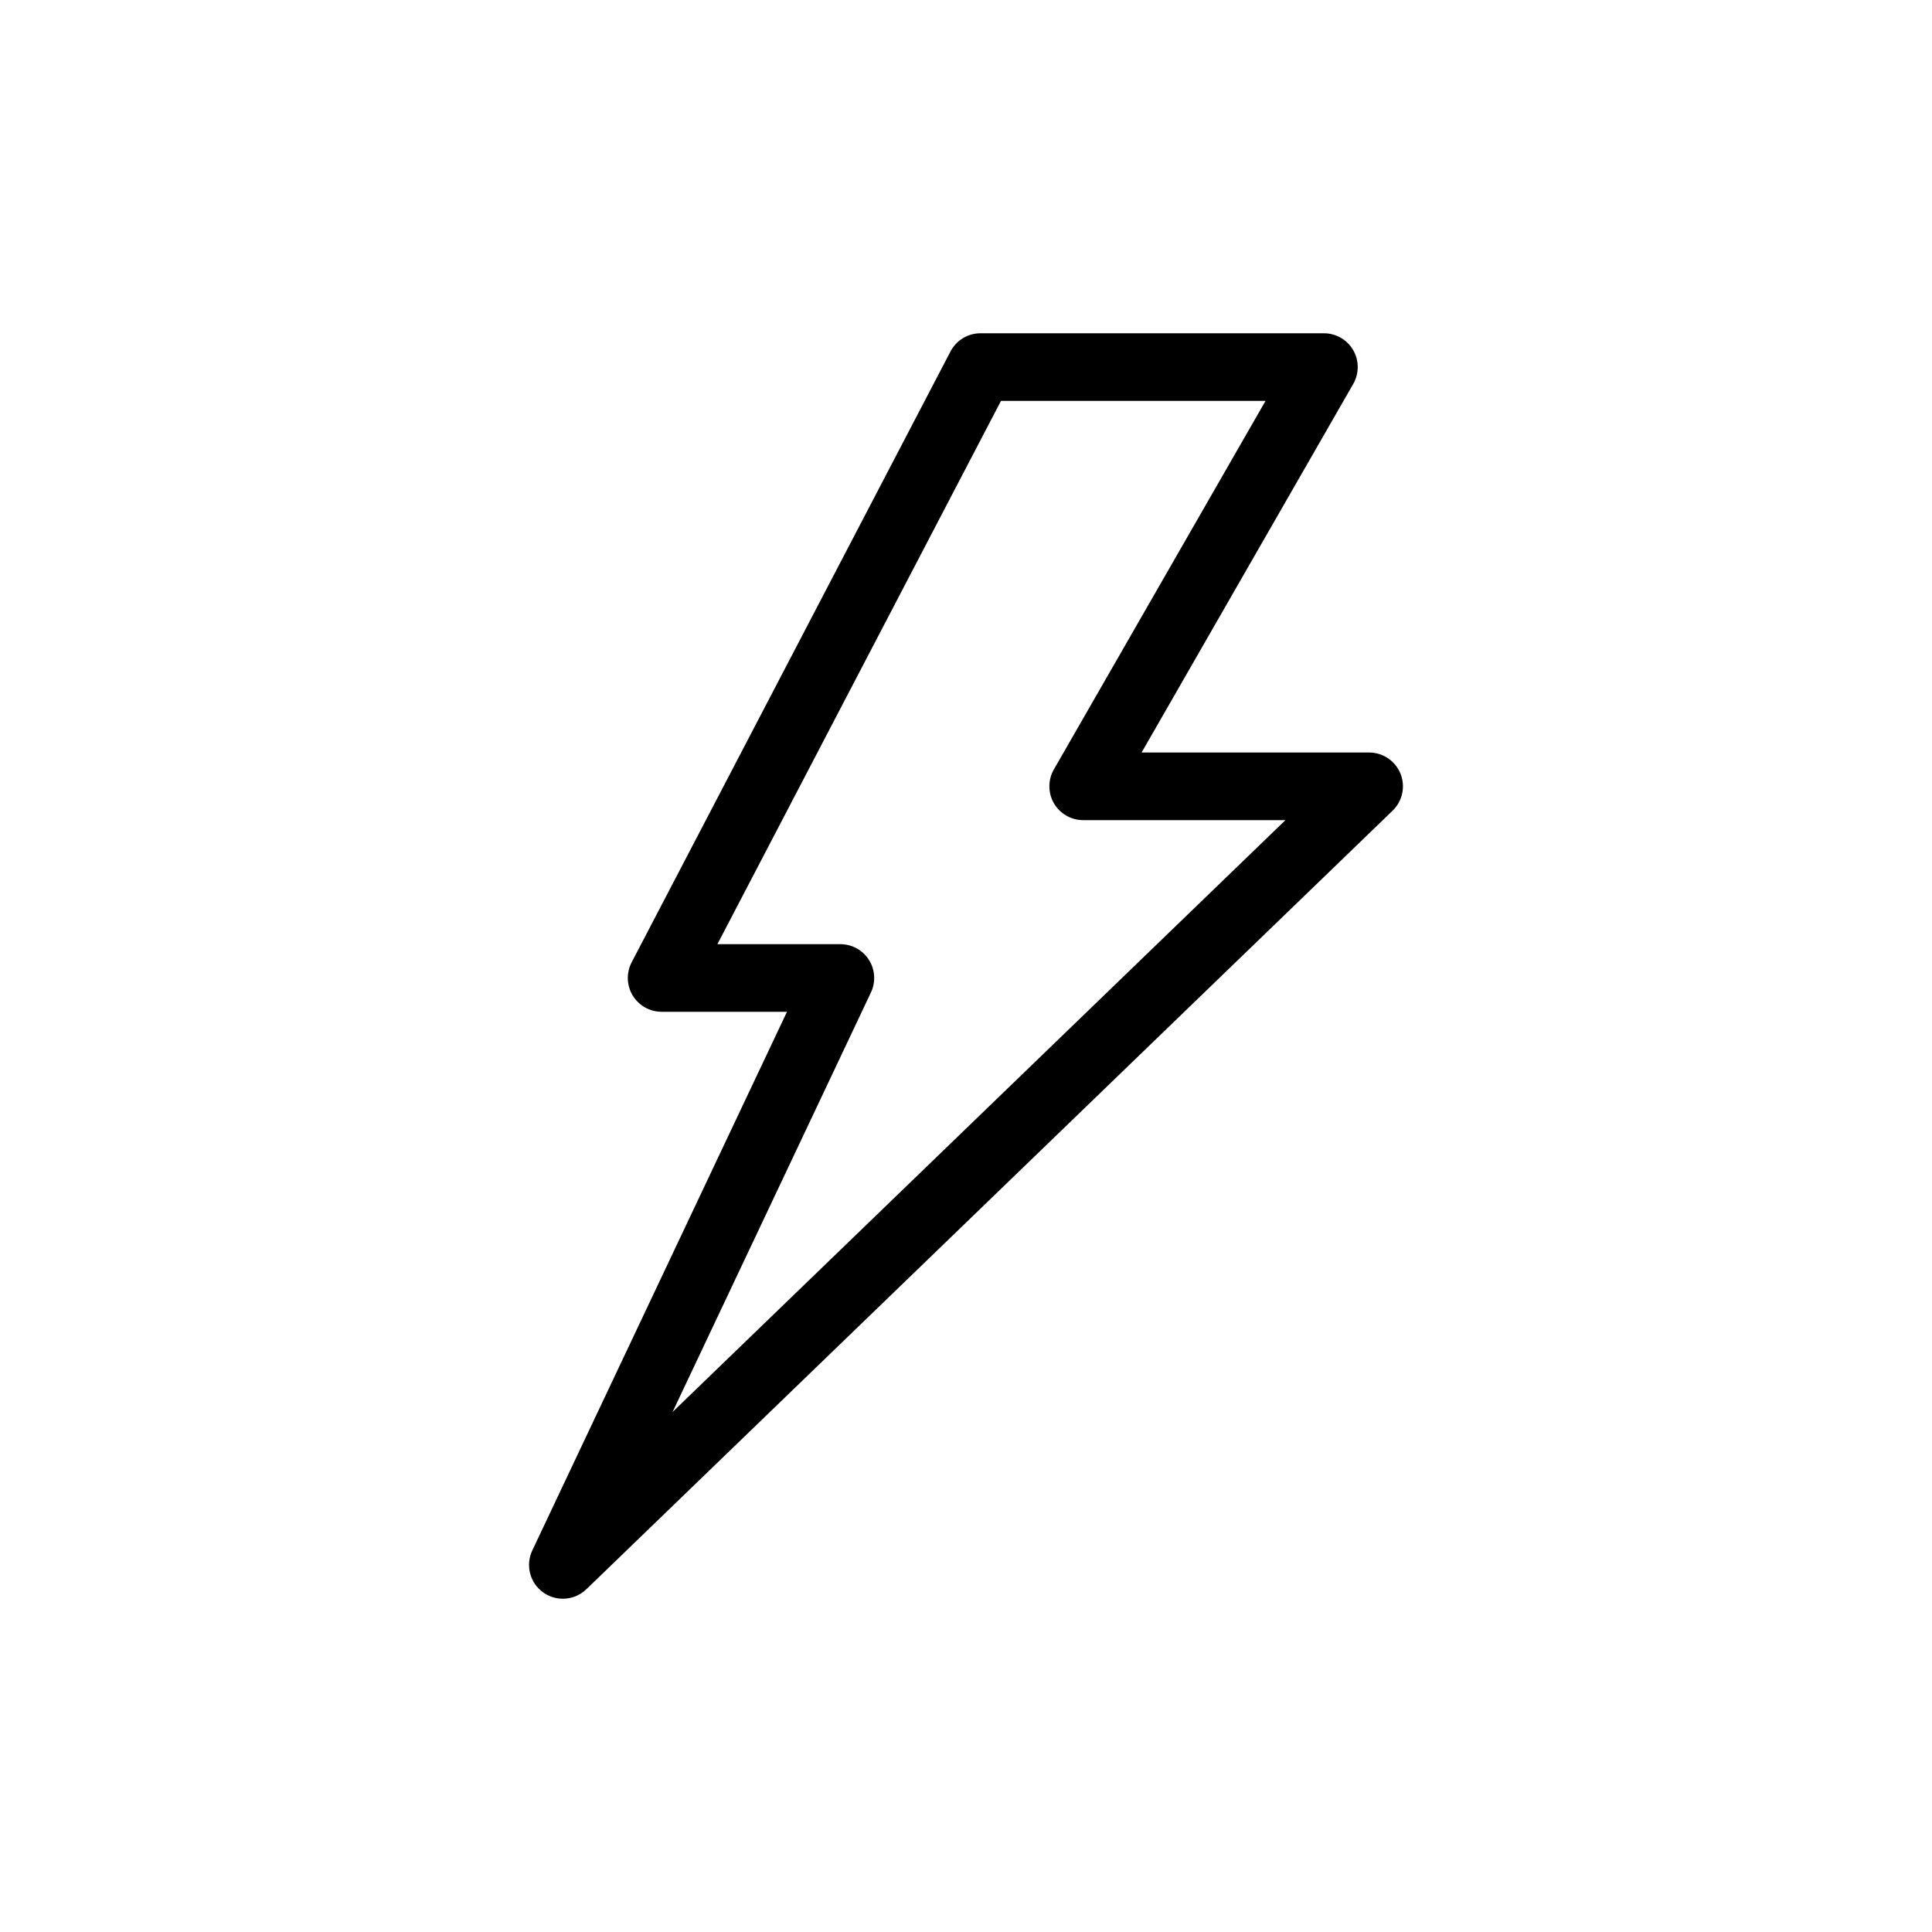 <svg xmlns="http://www.w3.org/2000/svg" xmlns:xlink="http://www.w3.org/1999/xlink" version="1.1" x="0px" y="0px" viewBox="0 0 100 100" enable-background="new 0 0 100 100" xml:space="preserve"><path fill="#000000" d="M29.133,82.75c-0.355,0-0.713-0.108-1.02-0.328c-0.687-0.492-0.923-1.405-0.562-2.17L40.734,52.37h-6.488  c-0.612,0-1.179-0.319-1.497-0.843s-0.338-1.174-0.055-1.717l16.504-31.62c0.302-0.578,0.899-0.94,1.551-0.94h17.777  c0.624,0,1.202,0.333,1.515,0.873c0.312,0.541,0.313,1.207,0.003,1.749L59.089,38.95h11.777c0.713,0,1.355,0.433,1.623,1.094  c0.267,0.662,0.105,1.419-0.407,1.915l-41.732,40.3C30.013,82.584,29.574,82.75,29.133,82.75z M37.133,48.87h6.364  c0.6,0,1.158,0.307,1.479,0.813c0.321,0.507,0.36,1.143,0.104,1.685L34.812,73.084L66.535,42.45h-10.47  c-0.624,0-1.202-0.333-1.515-0.873c-0.312-0.541-0.313-1.207-0.003-1.749L65.504,20.75H51.811L37.133,48.87z"></path></svg>